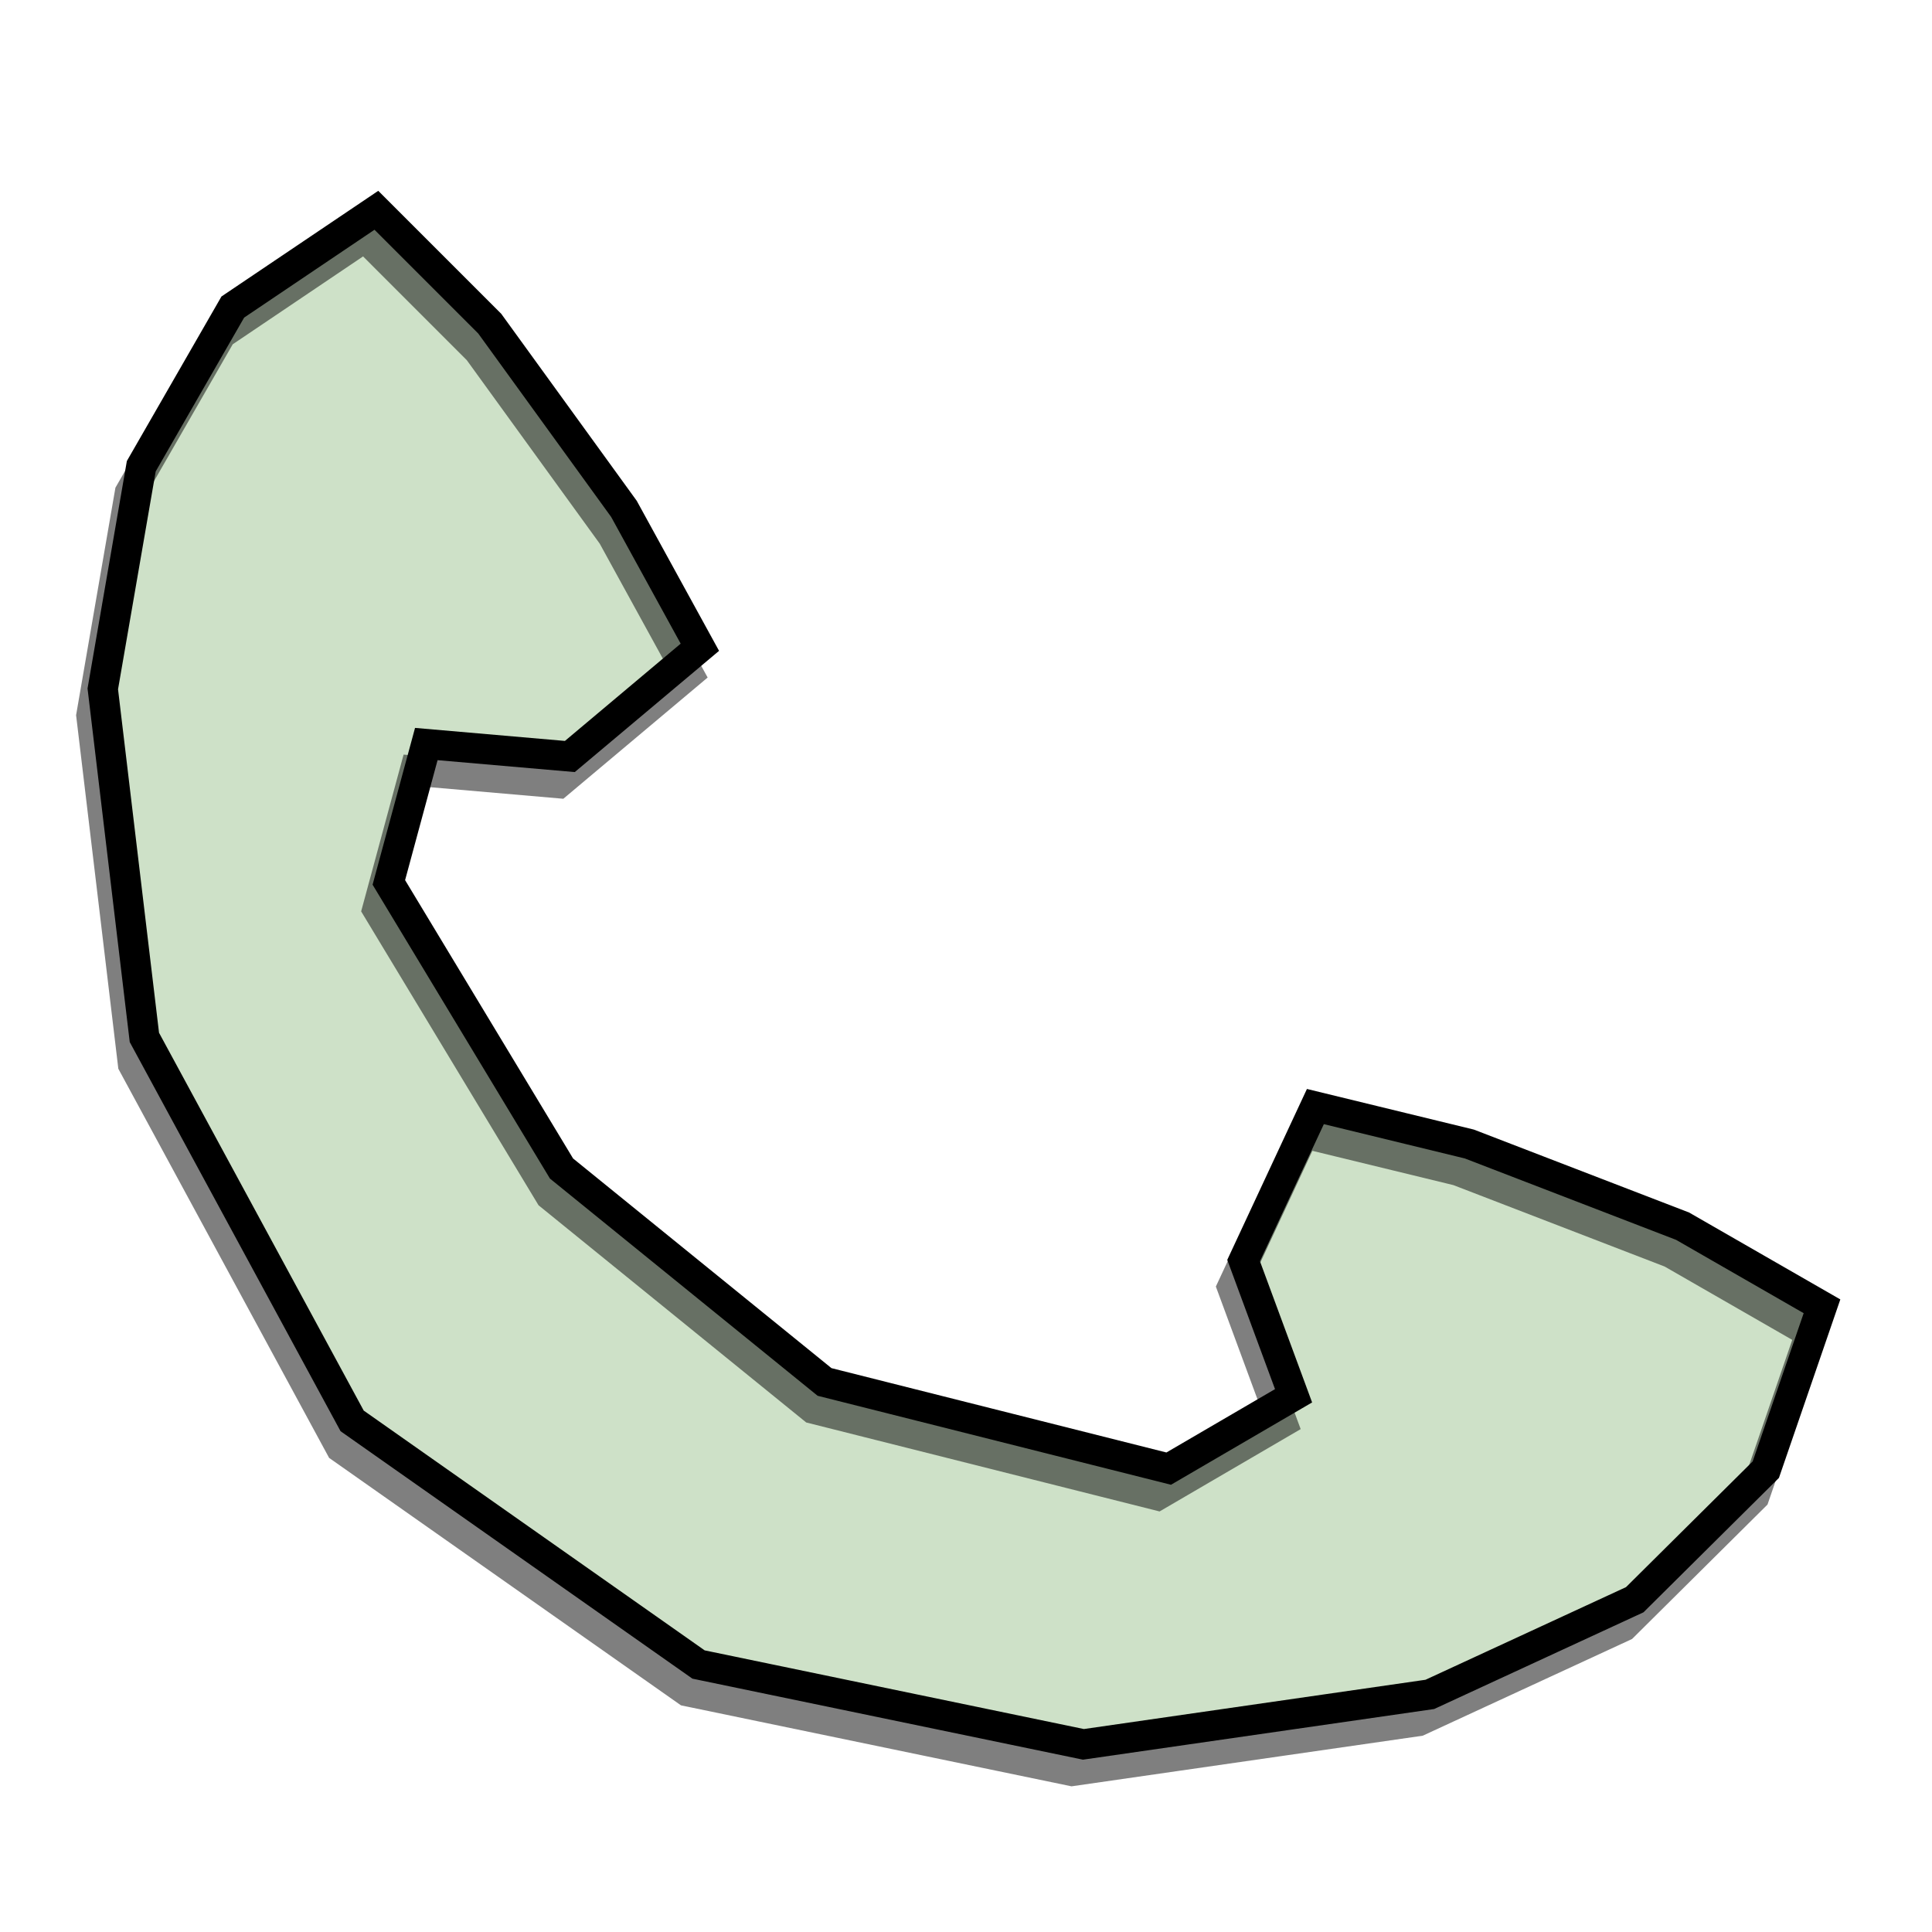 <?xml version="1.0" encoding="UTF-8" standalone="no"?>
<!-- Created with Inkscape (http://www.inkscape.org/) -->
<svg
   xmlns:dc="http://purl.org/dc/elements/1.1/"
   xmlns:cc="http://creativecommons.org/ns#"
   xmlns:rdf="http://www.w3.org/1999/02/22-rdf-syntax-ns#"
   xmlns:svg="http://www.w3.org/2000/svg"
   xmlns="http://www.w3.org/2000/svg"
   xmlns:sodipodi="http://sodipodi.sourceforge.net/DTD/sodipodi-0.dtd"
   xmlns:inkscape="http://www.inkscape.org/namespaces/inkscape"
   width="64"
   height="64"
   id="svg2"
   sodipodi:version="0.32"
   inkscape:version="0.46"
   version="1.0"
   sodipodi:docname="call-start.svg"
   inkscape:output_extension="org.inkscape.output.svg.inkscape">
  <defs
     id="defs4">
    <inkscape:perspective
       sodipodi:type="inkscape:persp3d"
       inkscape:vp_x="0 : 526.18109 : 1"
       inkscape:vp_y="0 : 1000 : 0"
       inkscape:vp_z="744.09448 : 526.18109 : 1"
       inkscape:persp3d-origin="372.04724 : 350.78739 : 1"
       id="perspective10" />
  </defs>
  <sodipodi:namedview
     id="base"
     pagecolor="#ffffff"
     bordercolor="#666666"
     borderopacity="1.0"
     inkscape:pageopacity="0.0"
     inkscape:pageshadow="2"
     inkscape:zoom="7.9195959"
     inkscape:cx="40.721714"
     inkscape:cy="23.909685"
     inkscape:document-units="px"
     inkscape:current-layer="layer1"
     showgrid="false"
     inkscape:window-width="1400"
     inkscape:window-height="978"
     inkscape:window-x="0"
     inkscape:window-y="25"
     showguides="true"
     inkscape:guide-bbox="true" />
  <g
     inkscape:label="Ebene 1"
     inkscape:groupmode="layer"
     id="layer1">
    <path
       style="fill:#cee1c8;fill-rule:evenodd;stroke:#000000;stroke-width:1px;stroke-linecap:butt;stroke-linejoin:miter;stroke-opacity:1;fill-opacity:1"
       d="M 12.468,6.966 L 7.712,10.171 L 4.68,15.444 L 3.405,22.82 L 4.783,34.366 L 11.665,47.069 L 23.14,55.139 L 35.89,57.784 L 47.365,56.129 L 54.153,52.993 L 58.495,48.684 L 60.356,43.273 L 55.738,40.619 L 48.674,37.897 L 43.574,36.656 L 41.196,41.757 L 42.851,46.237 L 38.715,48.65 L 27.314,45.779 L 18.601,38.709 L 12.881,29.231 L 14.122,24.647 L 18.877,25.06 L 23.184,21.441 L 20.669,16.857 L 16.224,10.722 L 12.468,6.966 z"
       id="path2403"
       sodipodi:nodetypes="ccccccccccccccccccccccccccc" />
    <path
       sodipodi:nodetypes="ccccccccccccccccccccccccccc"
       id="path3158"
       d="M 12.089,7.849 L 7.334,11.055 L 4.301,16.328 L 3.026,23.704 L 4.405,35.25 L 11.286,47.953 L 22.761,56.023 L 35.511,58.667 L 46.986,57.013 L 53.774,53.877 L 58.116,49.568 L 59.977,44.157 L 55.359,41.503 L 48.295,38.78 L 43.195,37.54 L 40.818,42.641 L 42.472,47.121 L 38.337,49.534 L 26.936,46.663 L 18.223,39.593 L 12.502,30.115 L 13.743,25.531 L 18.498,25.944 L 22.806,22.325 L 20.29,17.741 L 15.845,11.606 L 12.089,7.849 z"
       style="fill:none;fill-opacity:0.502;fill-rule:evenodd;stroke:#000000;stroke-width:1px;stroke-linecap:butt;stroke-linejoin:miter;stroke-opacity:0.502" />
  </g>
</svg>
